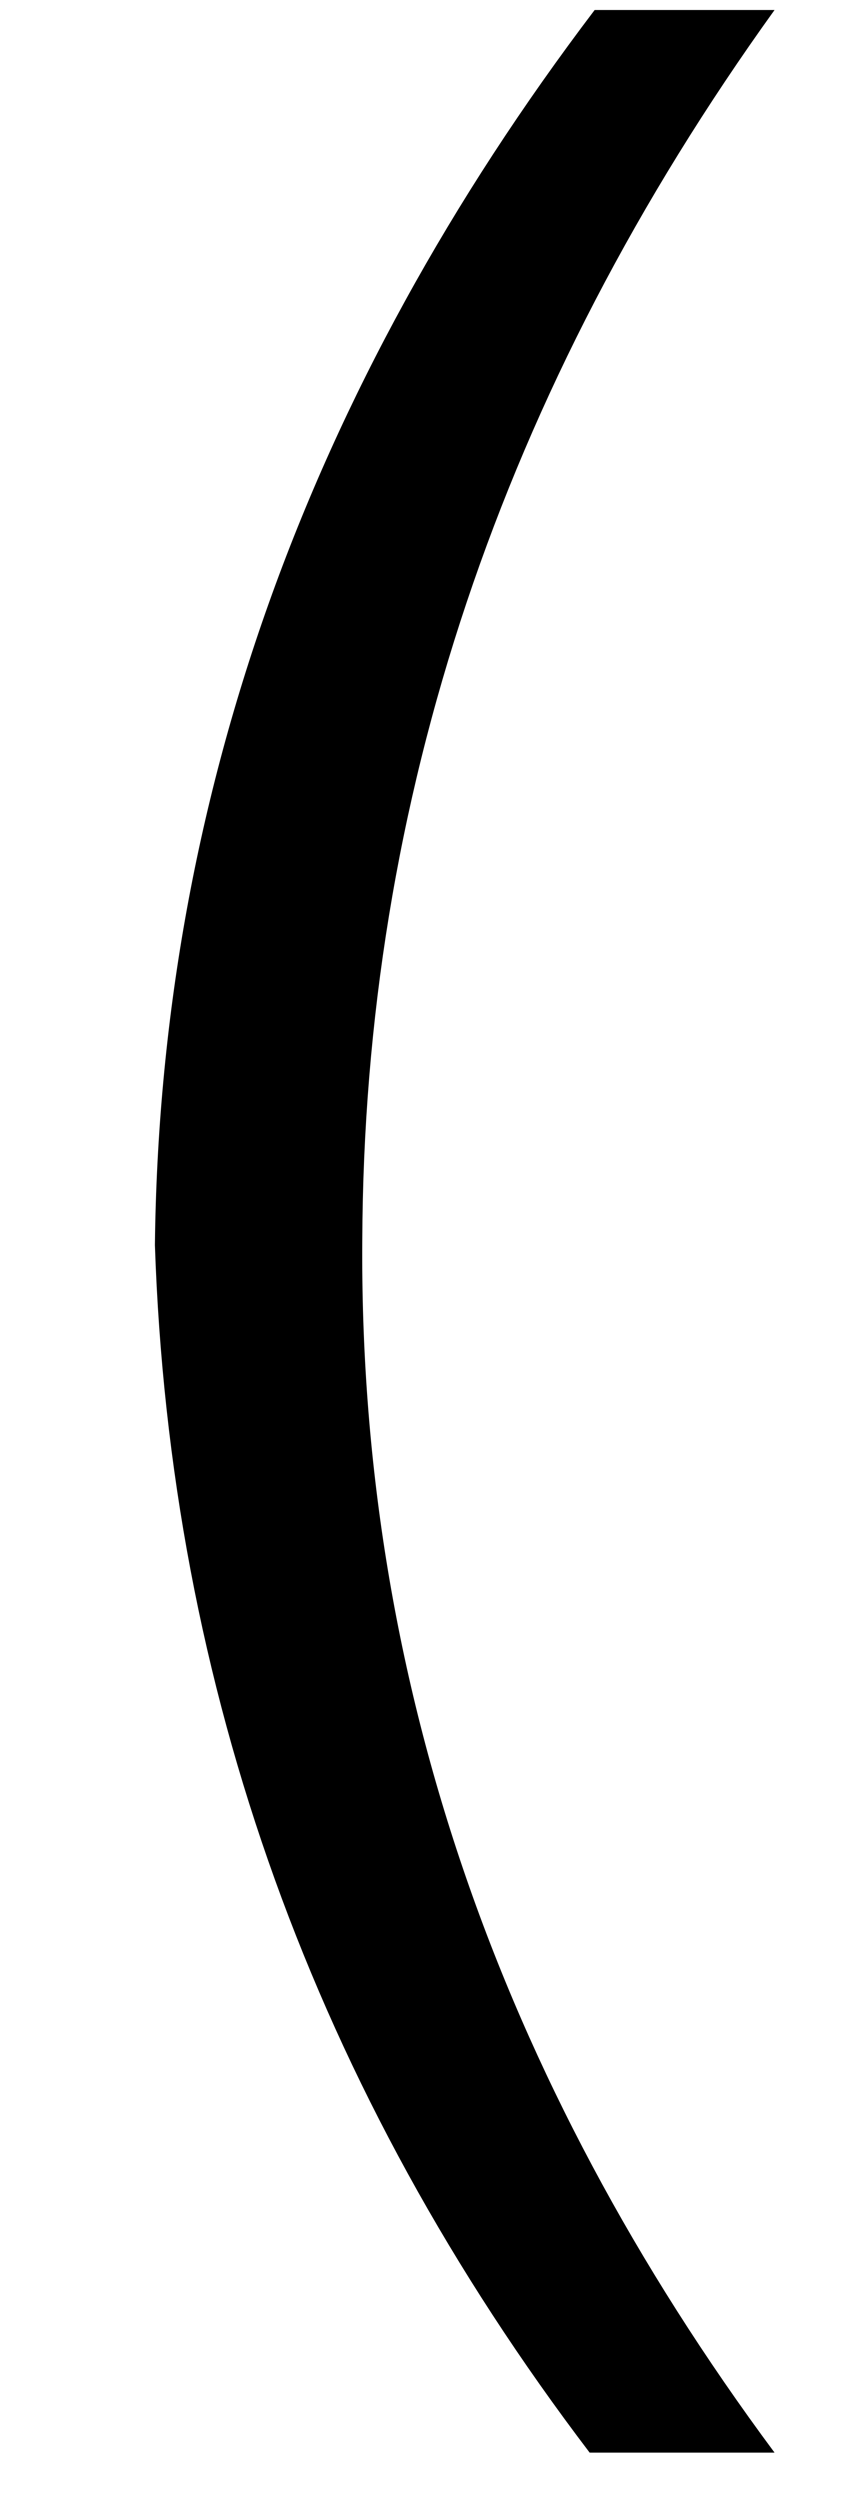 <?xml version="1.0" standalone="no"?>
<!DOCTYPE svg PUBLIC "-//W3C//DTD SVG 1.1//EN" "http://www.w3.org/Graphics/SVG/1.1/DTD/svg11.dtd" >
<svg xmlns="http://www.w3.org/2000/svg" xmlns:xlink="http://www.w3.org/1999/xlink" version="1.1" viewBox="-10 0 341 1000">
   <path fill="currentColor"
d="M300 981h-74q-165 -217 -174 -483q3 -266 176 -494h72q-164 228 -165 492q-2 260 165 485z" />
</svg>
